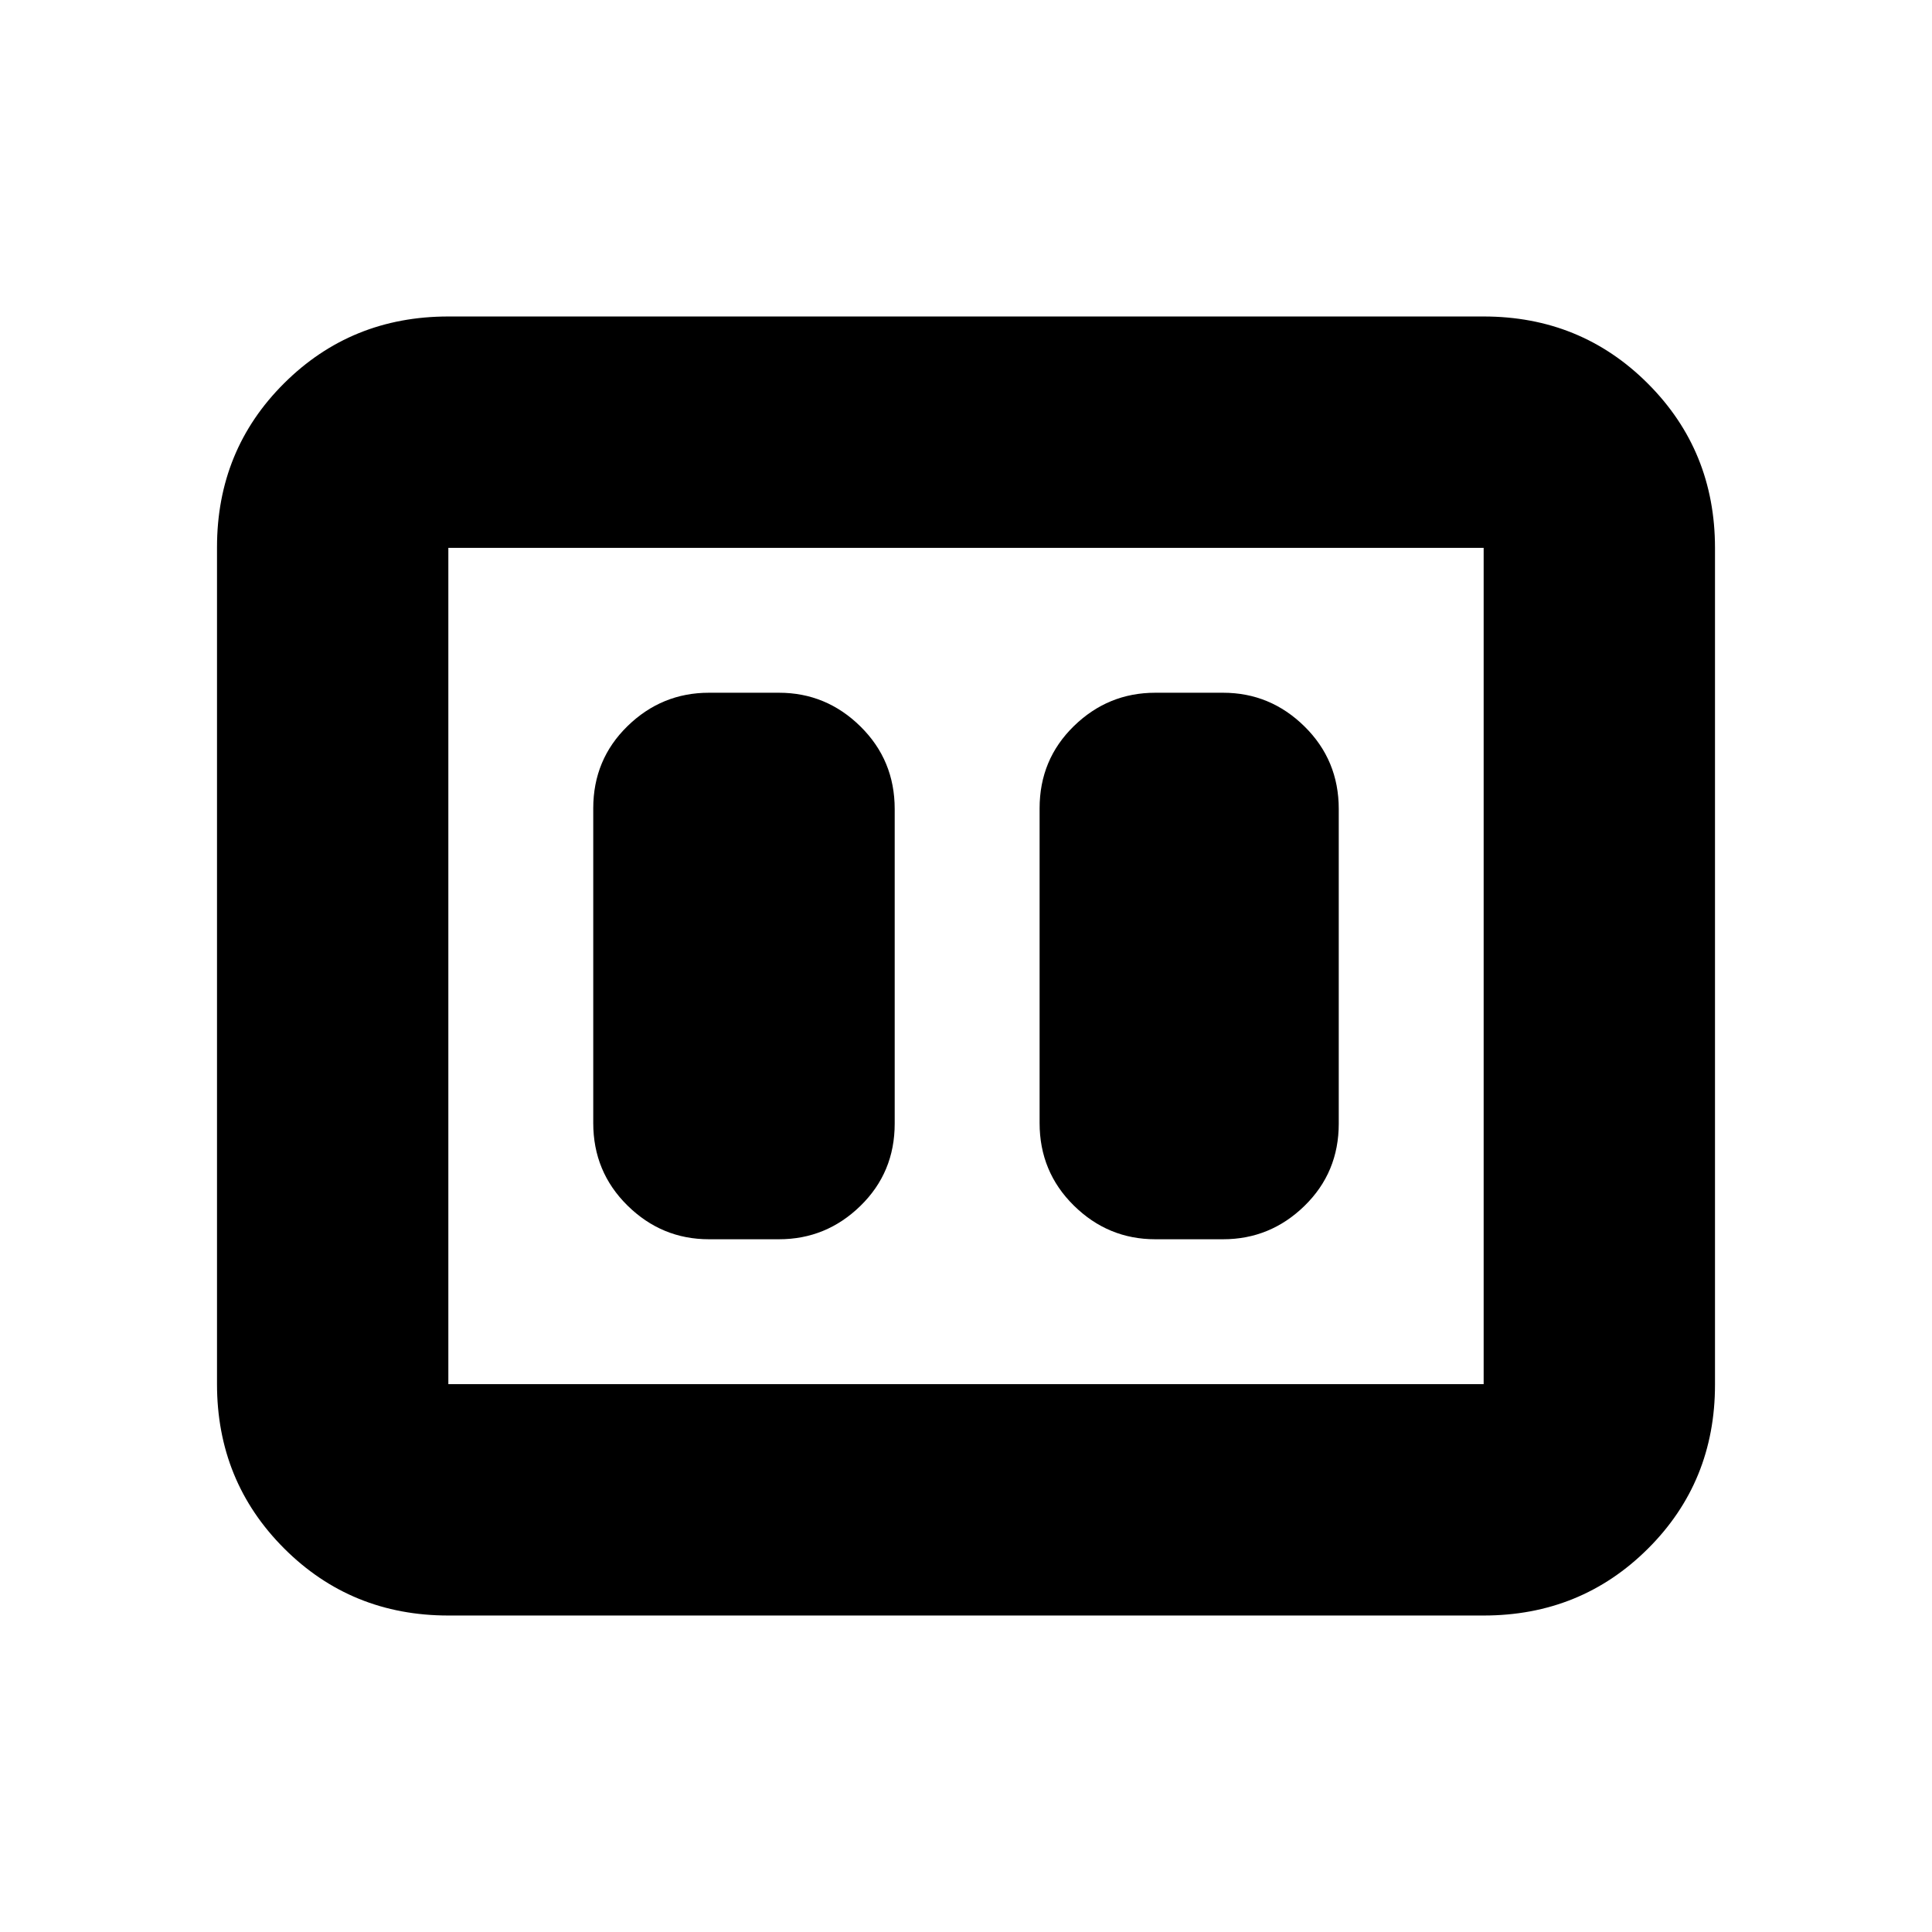 <svg xmlns="http://www.w3.org/2000/svg" height="20" viewBox="0 -960 960 960" width="20"><path d="M574.04-344.22h33.7q23.46 0 40.47-16.6 17.01-16.6 17.01-40.84v-156.36q0-24.24-17.01-41t-40.47-16.76h-33.7q-23.46 0-40.47 16.6-17 16.6-17 40.84v156.36q0 24.24 17 41 17.01 16.76 40.47 16.76Zm-221.78 0h34.83q23.46 0 40.47-16.6 17.01-16.6 17.01-40.84v-156.36q0-24.24-17.01-41t-40.47-16.76h-34.83q-23.46 0-40.47 16.6-17.01 16.6-17.01 40.84v156.36q0 24.24 17.01 41t40.47 16.76ZM222.78-157.26q-48.27 0-81.61-33.35-33.34-33.36-33.34-81.65v-415.81q0-48.29 33.34-81.48 33.34-33.19 81.61-33.19h514.44q48.27 0 81.61 33.35 33.34 33.36 33.34 81.65v415.81q0 48.29-33.34 81.48-33.34 33.19-81.61 33.19H222.78Zm0-114.96h514.44v-415.56H222.78v415.56Zm0-415.56v415.56-415.56Z"/></svg>